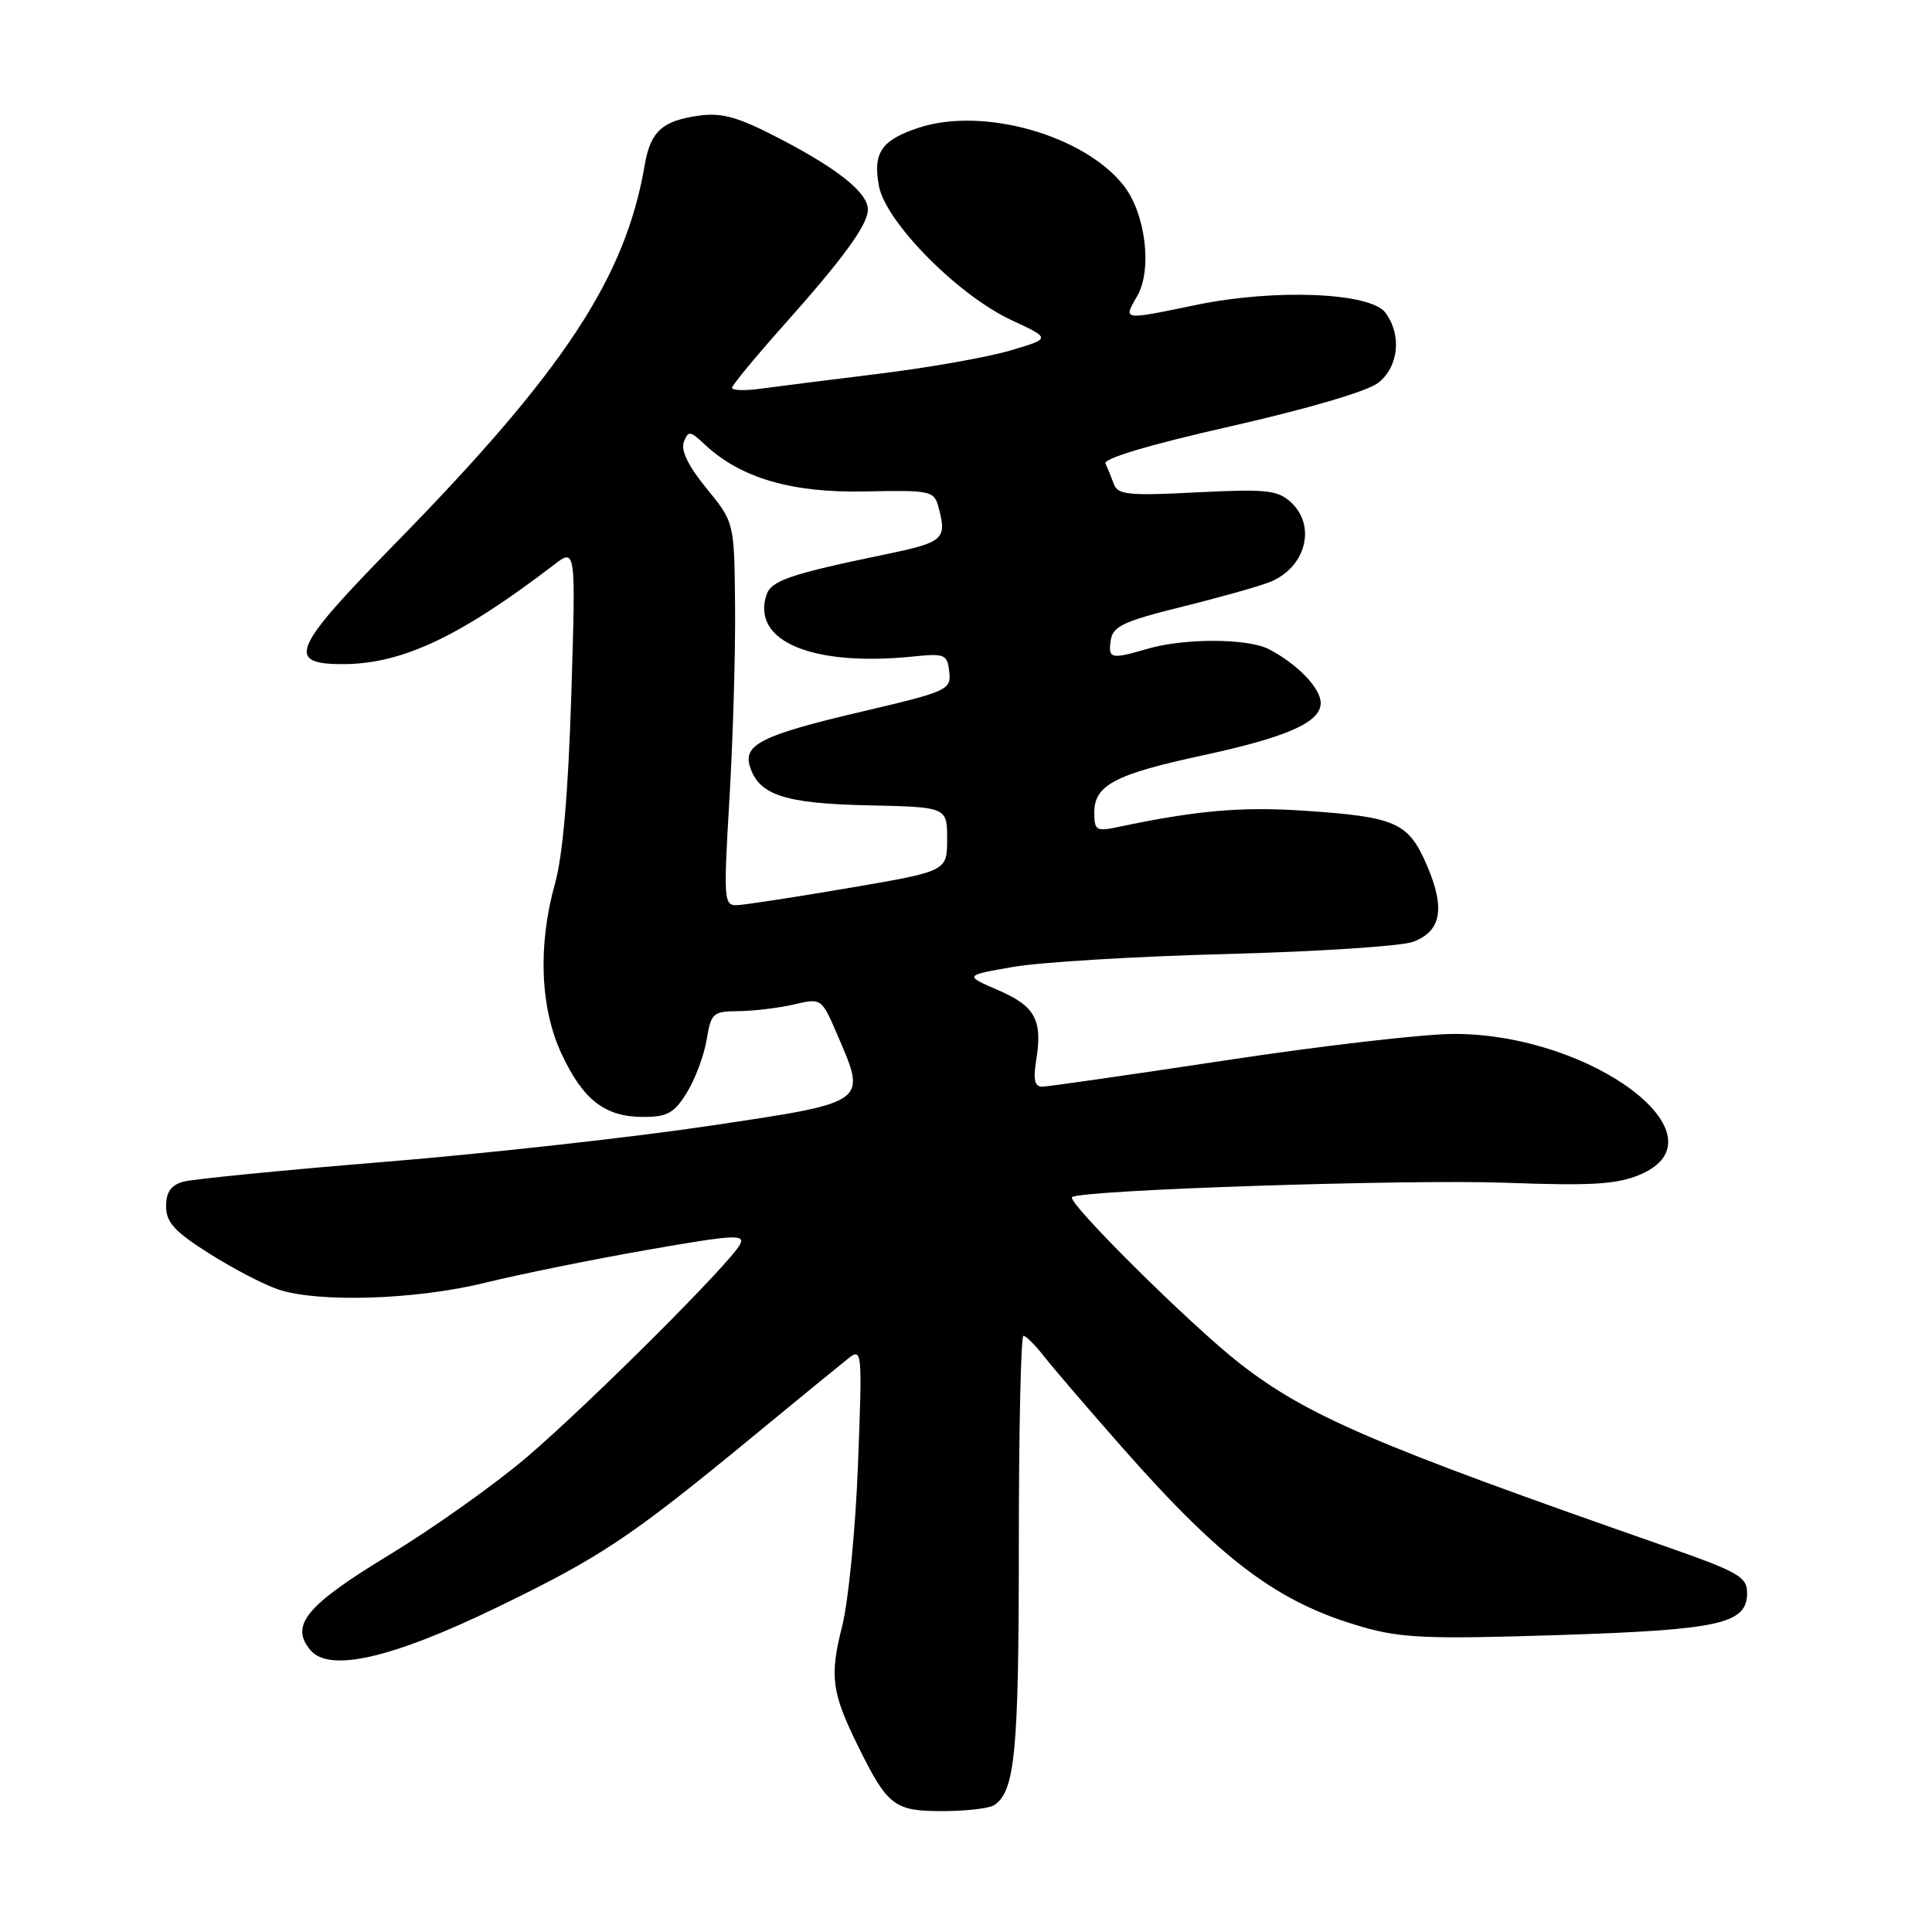 <?xml version="1.0" encoding="UTF-8" standalone="no"?>
<!DOCTYPE svg PUBLIC "-//W3C//DTD SVG 1.1//EN" "http://www.w3.org/Graphics/SVG/1.1/DTD/svg11.dtd" >
<svg xmlns="http://www.w3.org/2000/svg" xmlns:xlink="http://www.w3.org/1999/xlink" version="1.1" viewBox="0 0 256 256">
 <g >
 <path fill="currentColor"
d=" M 131.69 239.21 C 134.50 237.43 135.00 232.21 135.00 204.93 C 135.00 189.57 135.27 177.00 135.61 177.00 C 135.94 177.00 137.18 178.24 138.36 179.75 C 139.54 181.26 144.27 186.77 148.88 192.00 C 162.02 206.89 169.37 212.37 180.50 215.57 C 185.67 217.06 189.24 217.21 206.34 216.66 C 227.90 215.97 231.50 215.17 231.50 211.08 C 231.50 208.93 230.37 208.29 220.50 204.84 C 182.07 191.42 173.20 187.61 164.27 180.66 C 157.86 175.67 141.35 159.31 142.05 158.63 C 143.04 157.68 186.40 156.24 199.50 156.72 C 210.82 157.14 214.22 156.94 217.25 155.67 C 229.10 150.71 211.05 137.00 192.67 137.00 C 188.70 137.00 175.11 138.57 162.48 140.49 C 149.84 142.40 138.88 143.98 138.12 143.99 C 137.10 144.00 136.89 143.09 137.29 140.57 C 138.17 135.16 137.20 133.34 132.28 131.21 C 127.75 129.25 127.75 129.25 134.26 128.12 C 137.84 127.49 150.61 126.72 162.63 126.41 C 174.66 126.09 185.74 125.37 187.26 124.79 C 190.98 123.39 191.52 120.38 189.09 114.70 C 186.62 108.96 185.02 108.24 172.74 107.42 C 164.48 106.87 158.56 107.39 148.25 109.56 C 145.24 110.20 145.00 110.06 145.00 107.65 C 145.00 104.04 147.76 102.59 159.32 100.10 C 170.58 97.67 175.00 95.71 175.00 93.15 C 175.00 91.19 171.89 87.97 168.13 86.02 C 165.31 84.57 156.91 84.54 152.01 85.98 C 147.18 87.39 146.82 87.30 147.18 84.83 C 147.45 83.00 148.88 82.32 156.50 80.43 C 161.45 79.21 166.71 77.73 168.19 77.15 C 173.02 75.26 174.50 69.67 171.01 66.51 C 169.28 64.94 167.70 64.78 158.60 65.24 C 149.54 65.71 148.10 65.56 147.59 64.14 C 147.26 63.24 146.76 62.02 146.48 61.43 C 146.15 60.76 152.32 58.92 163.10 56.48 C 173.32 54.16 181.20 51.84 182.62 50.73 C 185.33 48.59 185.77 44.43 183.59 41.45 C 181.62 38.76 169.00 38.23 158.52 40.40 C 148.60 42.45 148.82 42.48 150.69 39.21 C 152.71 35.70 151.79 28.27 148.88 24.57 C 143.62 17.89 130.23 14.12 121.72 16.93 C 116.79 18.56 115.64 20.24 116.46 24.64 C 117.36 29.44 126.96 39.15 134.07 42.44 C 139.26 44.85 139.26 44.85 133.88 46.44 C 130.92 47.32 123.10 48.71 116.50 49.52 C 109.90 50.33 102.81 51.23 100.75 51.51 C 98.69 51.79 97.00 51.74 97.00 51.39 C 97.00 51.05 100.07 47.33 103.81 43.13 C 111.72 34.27 115.00 29.77 115.00 27.77 C 115.00 25.57 111.14 22.45 103.49 18.46 C 97.91 15.54 95.74 14.91 92.71 15.31 C 87.78 15.97 86.19 17.40 85.43 21.85 C 82.89 36.80 74.71 49.21 52.29 72.10 C 38.70 85.98 37.83 88.00 45.43 88.00 C 53.24 88.00 60.95 84.37 73.40 74.84 C 76.30 72.61 76.30 72.61 75.70 92.06 C 75.31 104.81 74.57 113.39 73.56 117.00 C 71.25 125.25 71.56 133.51 74.40 139.62 C 77.26 145.76 80.16 148.00 85.24 148.00 C 88.44 148.00 89.34 147.49 91.03 144.75 C 92.13 142.96 93.30 139.81 93.64 137.75 C 94.22 134.23 94.47 134.00 97.88 133.98 C 99.87 133.96 103.16 133.57 105.18 133.10 C 108.86 132.24 108.86 132.24 110.99 137.20 C 114.87 146.21 115.11 146.03 94.00 149.18 C 83.83 150.70 64.47 152.85 51.00 153.95 C 37.52 155.05 25.49 156.24 24.25 156.59 C 22.64 157.05 22.00 157.99 22.01 159.87 C 22.02 161.98 23.15 163.21 27.76 166.12 C 30.92 168.12 35.03 170.25 36.90 170.87 C 42.24 172.64 55.18 172.22 64.29 169.97 C 68.80 168.86 78.44 166.90 85.70 165.63 C 97.28 163.60 98.80 163.51 98.05 164.91 C 96.68 167.47 78.06 186.04 69.75 193.13 C 65.56 196.70 57.36 202.52 51.53 206.06 C 40.58 212.71 38.39 215.35 41.11 218.63 C 43.60 221.63 51.82 219.77 65.68 213.07 C 79.57 206.35 83.45 203.77 99.50 190.56 C 105.55 185.58 111.35 180.83 112.39 180.01 C 114.23 178.56 114.27 178.92 113.69 194.01 C 113.37 202.53 112.42 212.19 111.59 215.48 C 109.90 222.15 110.19 224.28 113.76 231.50 C 117.61 239.30 118.53 240.00 124.90 239.98 C 127.98 239.98 131.03 239.63 131.69 239.21 Z  M 96.66 105.75 C 97.12 97.91 97.46 86.48 97.40 80.35 C 97.30 69.21 97.30 69.21 93.63 64.73 C 91.22 61.79 90.19 59.68 90.61 58.57 C 91.20 57.04 91.45 57.07 93.39 58.90 C 98.12 63.34 104.89 65.33 114.62 65.12 C 123.36 64.94 123.78 65.03 124.36 67.22 C 125.50 71.47 125.07 71.85 117.25 73.47 C 104.59 76.10 102.16 76.93 101.54 78.88 C 99.60 84.99 107.65 88.35 121.00 86.99 C 125.19 86.56 125.52 86.70 125.78 89.01 C 126.05 91.41 125.62 91.61 114.16 94.30 C 101.00 97.39 98.44 98.65 99.37 101.58 C 100.56 105.35 103.97 106.47 115.00 106.71 C 125.50 106.94 125.50 106.94 125.50 111.19 C 125.50 115.44 125.50 115.44 112.50 117.66 C 105.35 118.88 98.67 119.90 97.66 119.94 C 95.91 120.00 95.86 119.25 96.66 105.75 Z "/>
</g>
</svg>